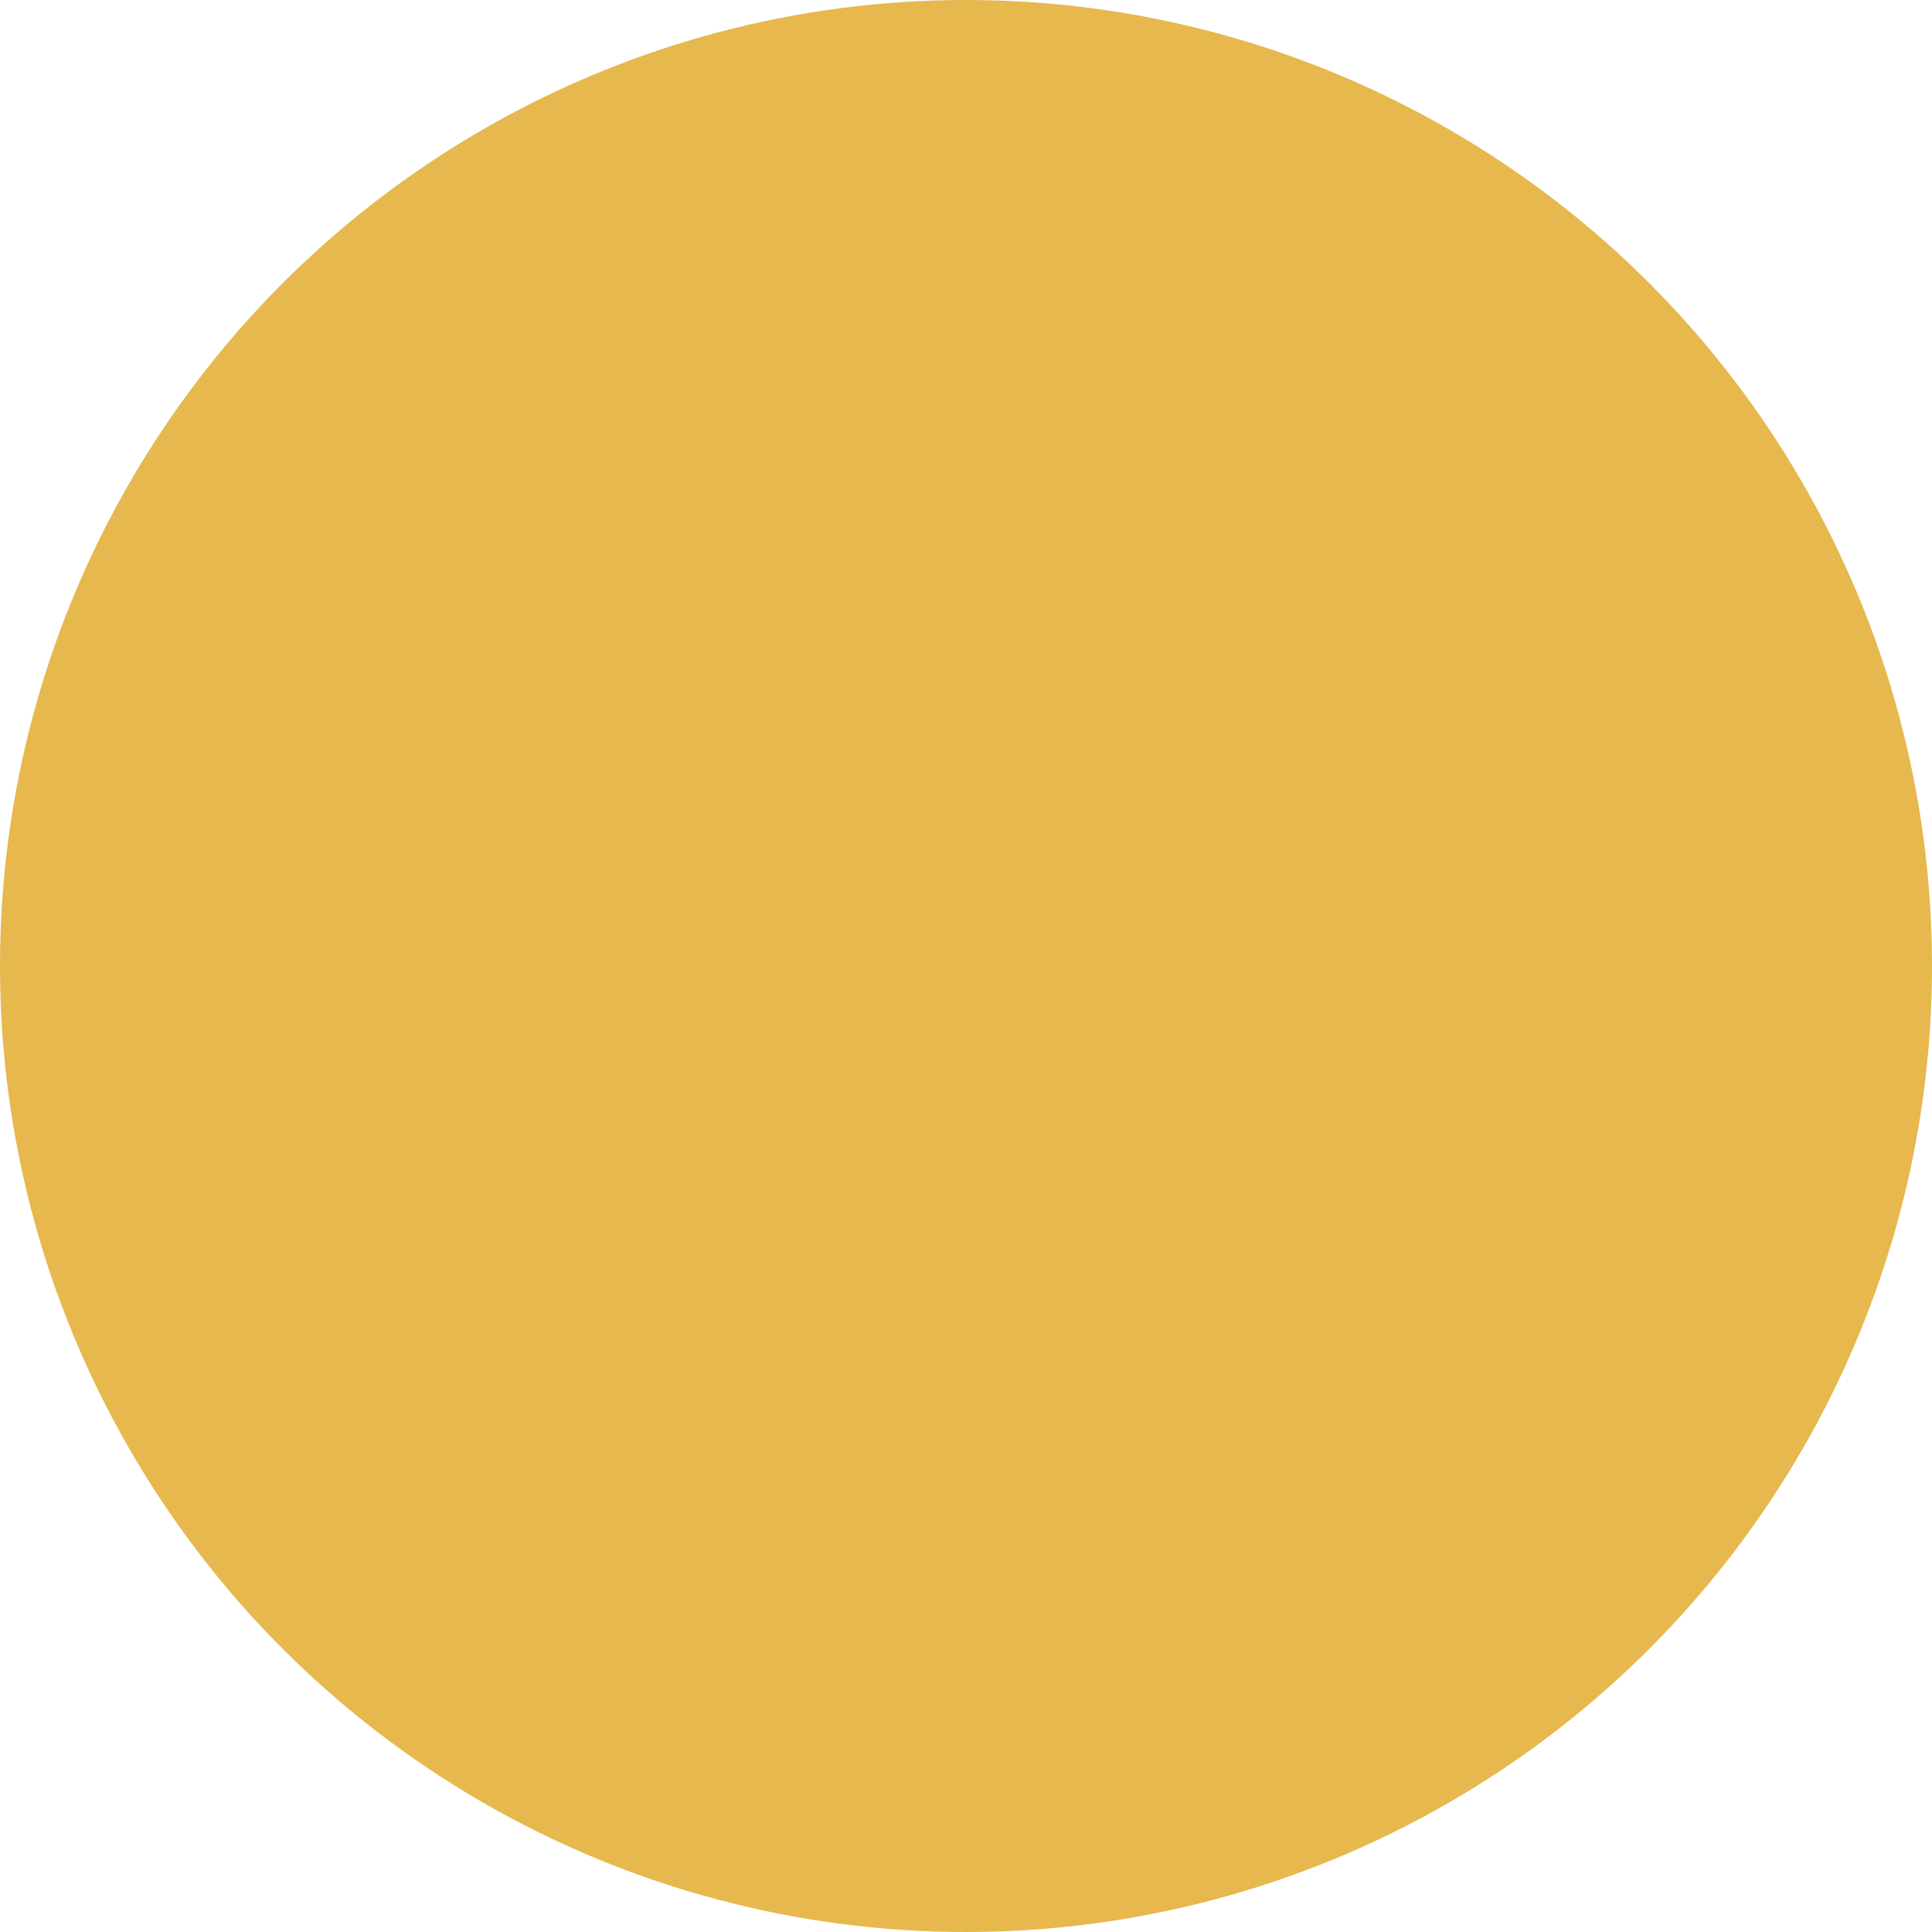 <?xml version="1.0" encoding="utf-8"?>
<!-- Generator: Adobe Illustrator 27.4.0, SVG Export Plug-In . SVG Version: 6.00 Build 0)  -->
<svg version="1.1" id="Layer_1" xmlns="http://www.w3.org/2000/svg" xmlns:xlink="http://www.w3.org/1999/xlink" x="0px" y="0px"
	 viewBox="0 0 13.9 13.9" style="enable-background:new 0 0 13.9 13.9;" xml:space="preserve">
<style type="text/css">
	.st0{fill:#E6B84D;}
	.st1{fill:#5C798D;}
	.st2{fill:#E5C67E;}
	.st3{fill:#73828D;}
	.st4{fill:#9B8C33;}
	.st5{fill:#3B3B2A;}
	.st6{fill:#696028;}
	.st7{fill:#D7A93B;}
	.st8{fill:#264163;}
	.st9{fill:#1E324C;}
	.st10{fill:#A93B35;}
	.st11{fill:#F48567;}
</style>
<circle class="st0" cx="6.95" cy="6.95" r="6.95"/>
</svg>
